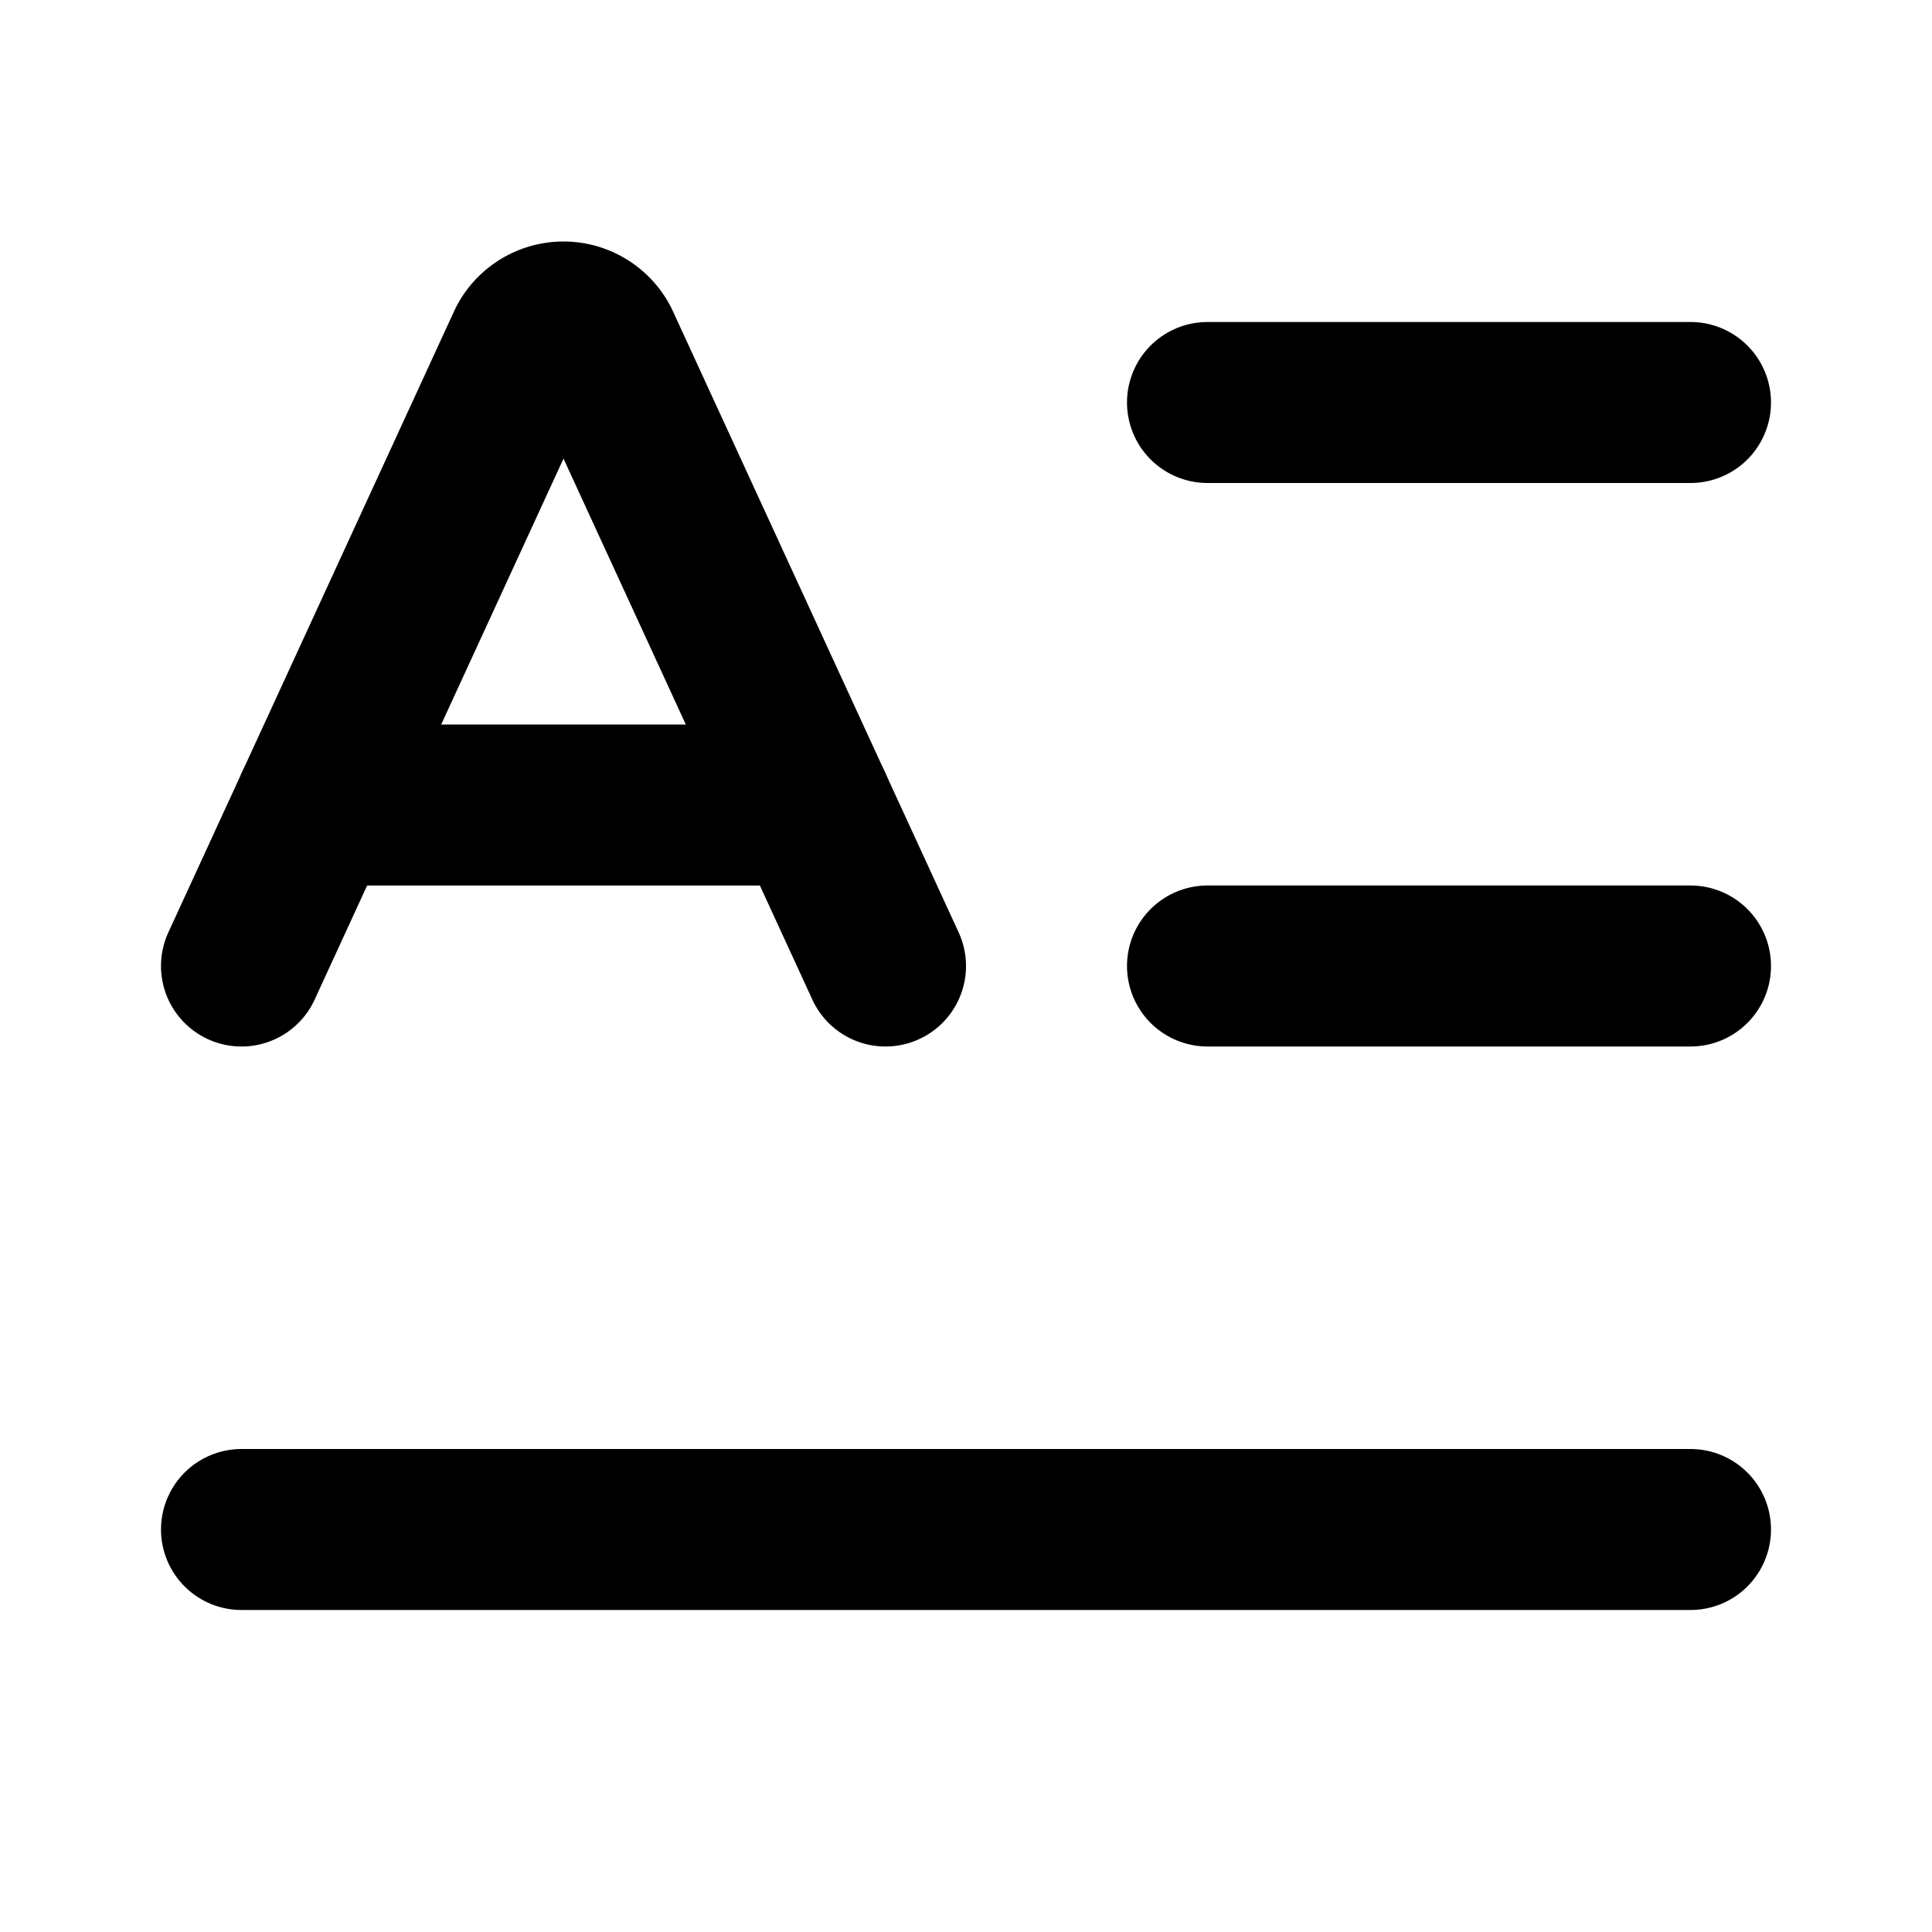 <svg
    xmlns="http://www.w3.org/2000/svg"
    width="24"
    height="24"
    viewBox="0 0 24 24"
    fill="none"
    stroke="currentColor"
    stroke-width="2"
    stroke-linecap="round"
    stroke-linejoin="round"
>
    <path vector-effect="non-scaling-stroke" d="M15 5h6" />
    <path vector-effect="non-scaling-stroke" d="M15 12h6" />
    <path vector-effect="non-scaling-stroke" d="M3 19h18" />
    <path vector-effect="non-scaling-stroke" d="m3 12 3.553-7.724a.5.5 0 0 1 .894 0L11 12" />
    <path vector-effect="non-scaling-stroke" d="M3.92 10h6.16" />
</svg>
